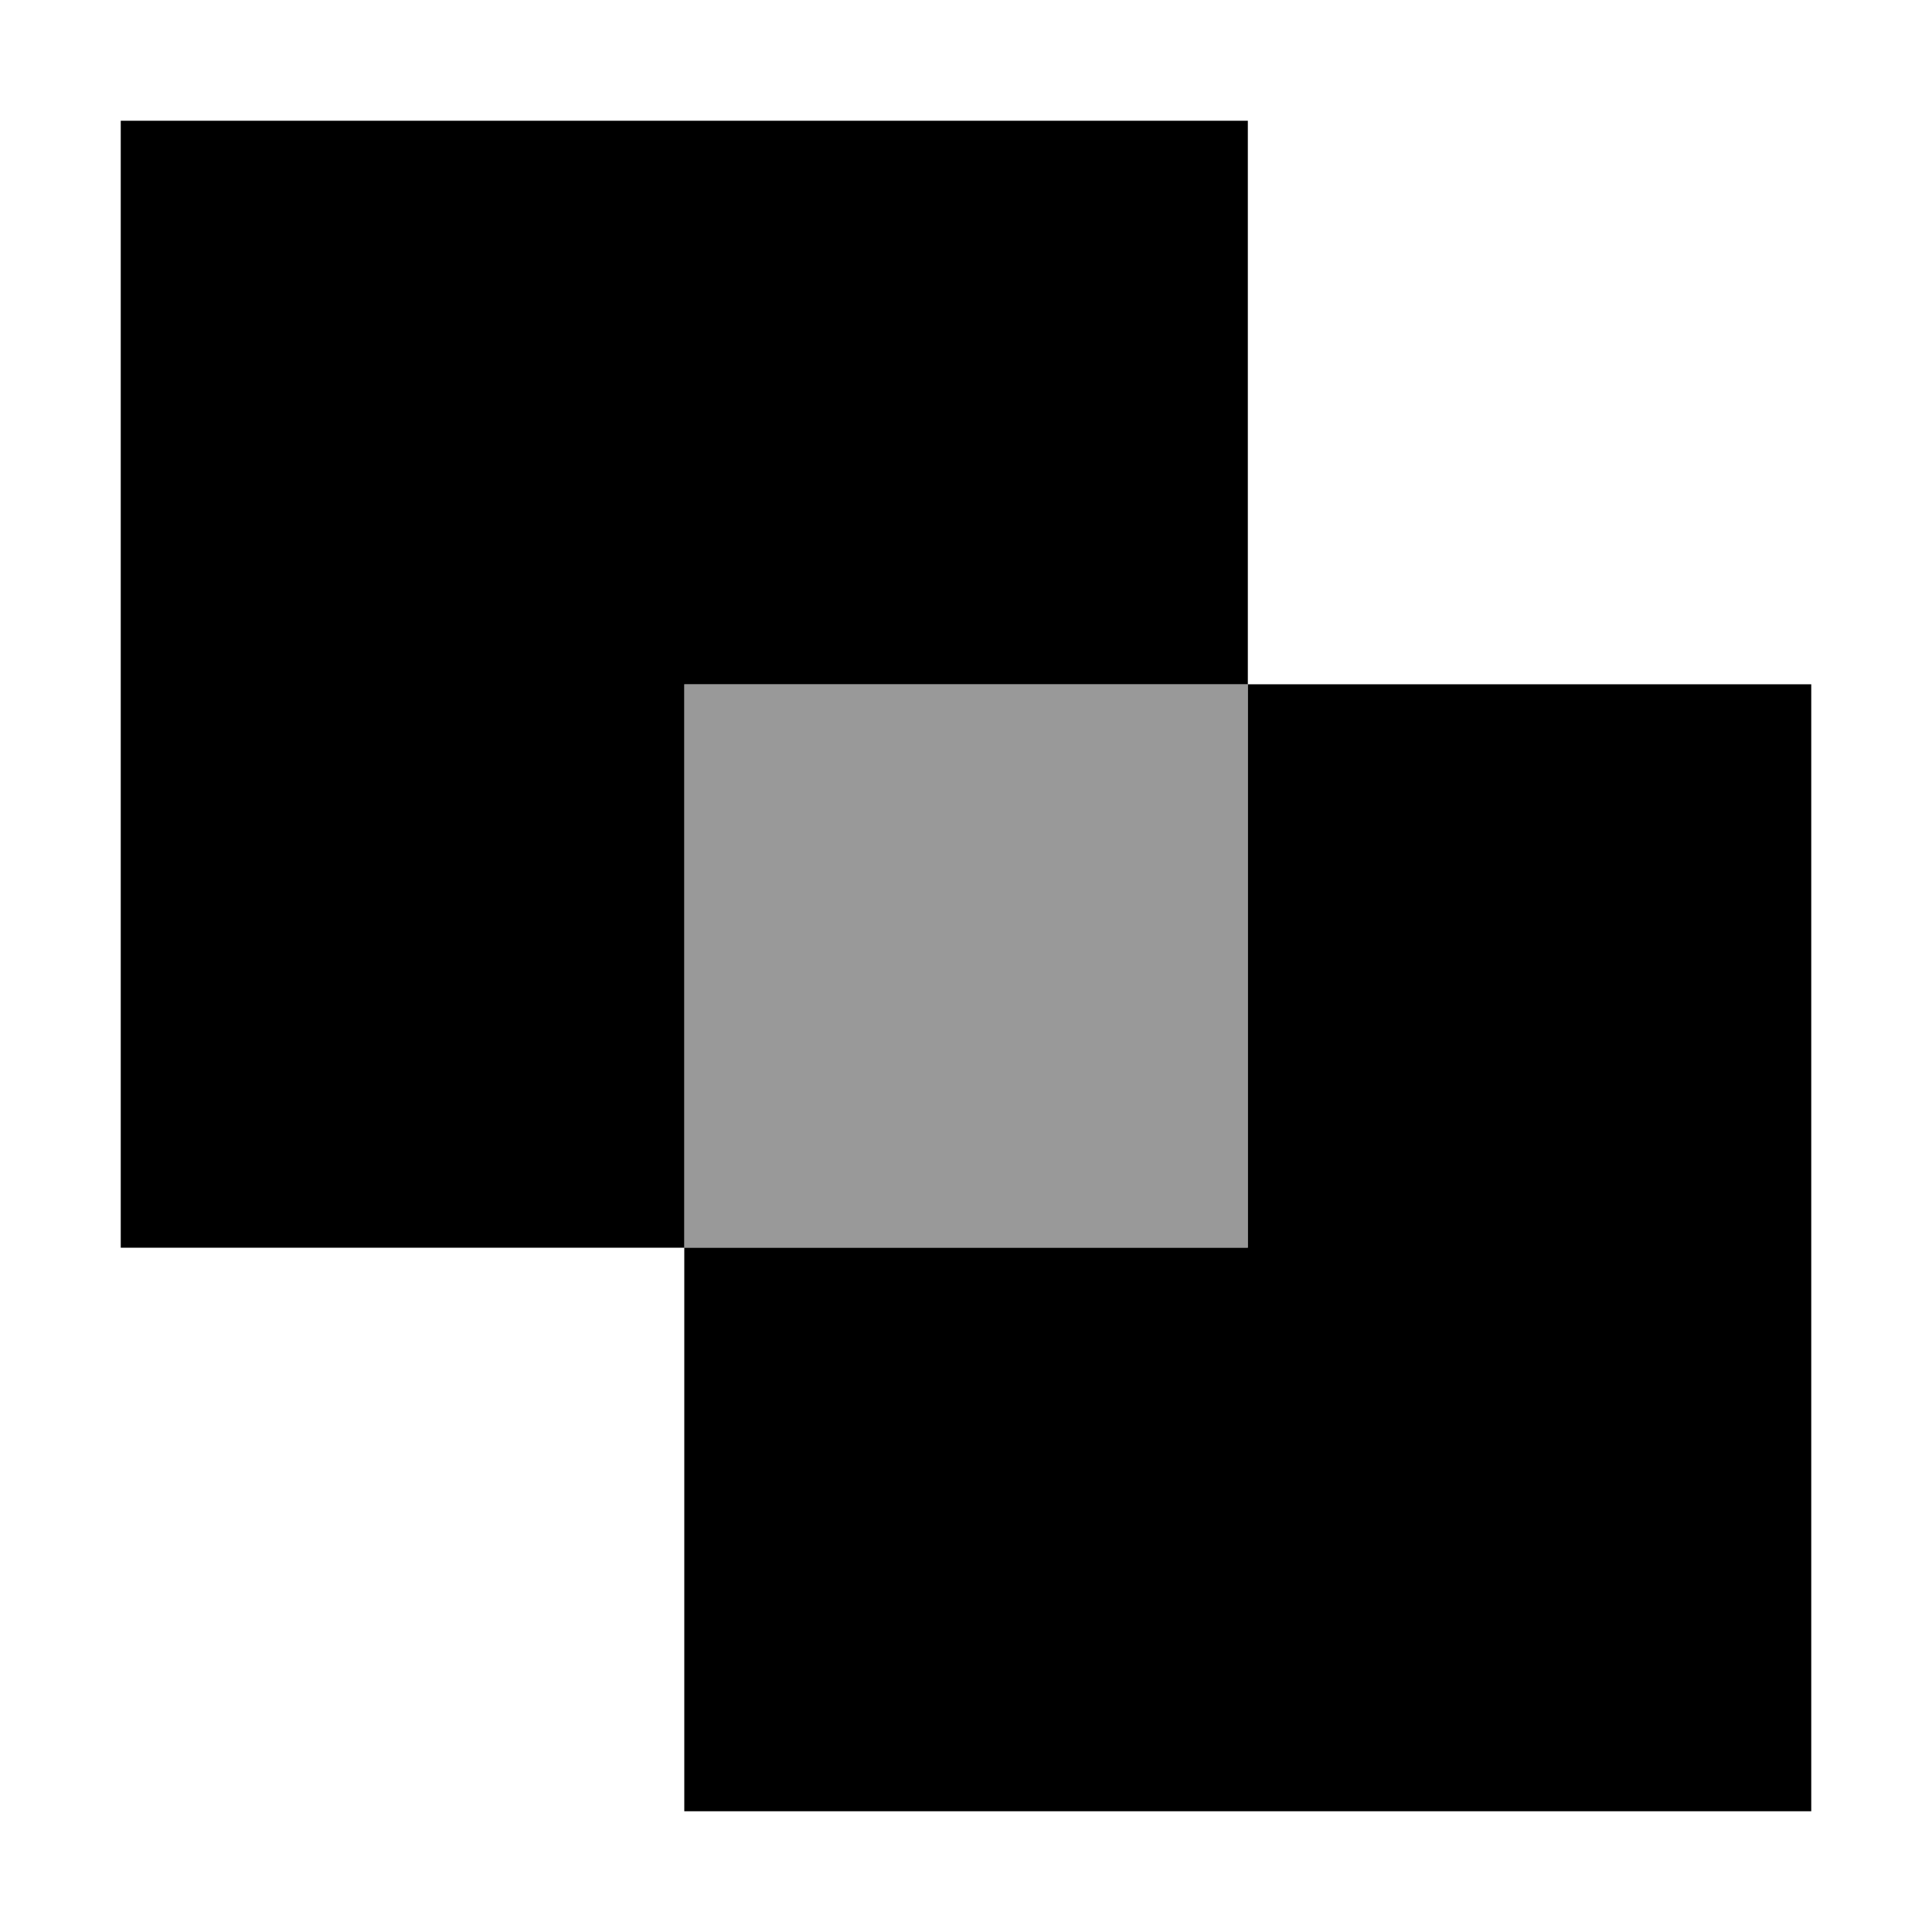 <?xml version="1.0" encoding="UTF-8" standalone="no"?>
<svg
   inkscape:version="1.2-dev (aa02a11, 2021-08-11)"
   sodipodi:docname="path-exclusion-symbolic.svg"
   viewBox="0 0 16 16"
   height="16"
   width="16"
   id="svg1"
   version="1.1"
   xmlns:inkscape="http://www.inkscape.org/namespaces/inkscape"
   xmlns:sodipodi="http://sodipodi.sourceforge.net/DTD/sodipodi-0.dtd"
   xmlns="http://www.w3.org/2000/svg"
   xmlns:svg="http://www.w3.org/2000/svg"
   xmlns:rdf="http://www.w3.org/1999/02/22-rdf-syntax-ns#"
   xmlns:cc="http://creativecommons.org/ns#"
   xmlns:dc="http://purl.org/dc/elements/1.1/">
  <defs
     id="defs984" />
  <style
     id="s0">
.success { fill:#009909; }
.warning { fill:#FF1990; }
.warning { fill:#00AAFF; }
</style>
  <style
     id="s2">
@import '../../highlights.css';
</style>
  <sodipodi:namedview
     inkscape:document-rotation="0"
     inkscape:current-layer="svg1"
     inkscape:window-maximized="1"
     inkscape:window-y="-9"
     inkscape:window-x="-9"
     inkscape:window-height="1013"
     inkscape:window-width="1920"
     inkscape:cy="22.586318"
     inkscape:cx="5.5149034"
     inkscape:zoom="16.138089"
     showgrid="false"
     id="namedview"
     guidetolerance="10"
     gridtolerance="10"
     objecttolerance="10"
     pagecolor="#f8f8f8"
     bordercolor="#c8c8c8"
     borderopacity="1"
     inkscape:pageshadow="0"
     inkscape:pageopacity="0"
     inkscape:pagecheckerboard="0"
     inkscape:snap-bbox="true"
     inkscape:bbox-paths="true"
     inkscape:bbox-nodes="true"
     inkscape:snap-bbox-edge-midpoints="true"
     inkscape:snap-bbox-midpoints="true">
    <inkscape:grid
       id="grid"
       type="xygrid" />
  </sodipodi:namedview>
  <path
     id="rect85247"
     style="font-variation-settings:normal;vector-effect:none;fill:#000000;fill-opacity:1;stroke:none;stroke-width:0.945;stroke-linecap:butt;stroke-linejoin:miter;stroke-miterlimit:4;stroke-dasharray:1.89, 0.945;stroke-dashoffset:0;stroke-opacity:1;-inkscape-stroke:none;stop-color:#000000"
     d="M 1,1 V 10.333 h 4.667 V 5.667 H 10.334 V 1 Z M 10.334,5.667 V 10.333 H 5.667 V 15 H 15 V 5.667 Z" />
  <style
     id="s0-0">
.success { fill:#009909; }
.warning { fill:#FF1990; }
.warning { fill:#00AAFF; }
</style>
  <style
     id="s2-2">
@import '../../highlights.css';
</style>
  <path
     id="rect31282-8"
     style="fill:#000000;stroke-width:2.835;stop-color:#000000;opacity:0.4"
     d="m 5.667,5.667 v 4.666 H 10.333 V 5.667 Z" />
</svg>
